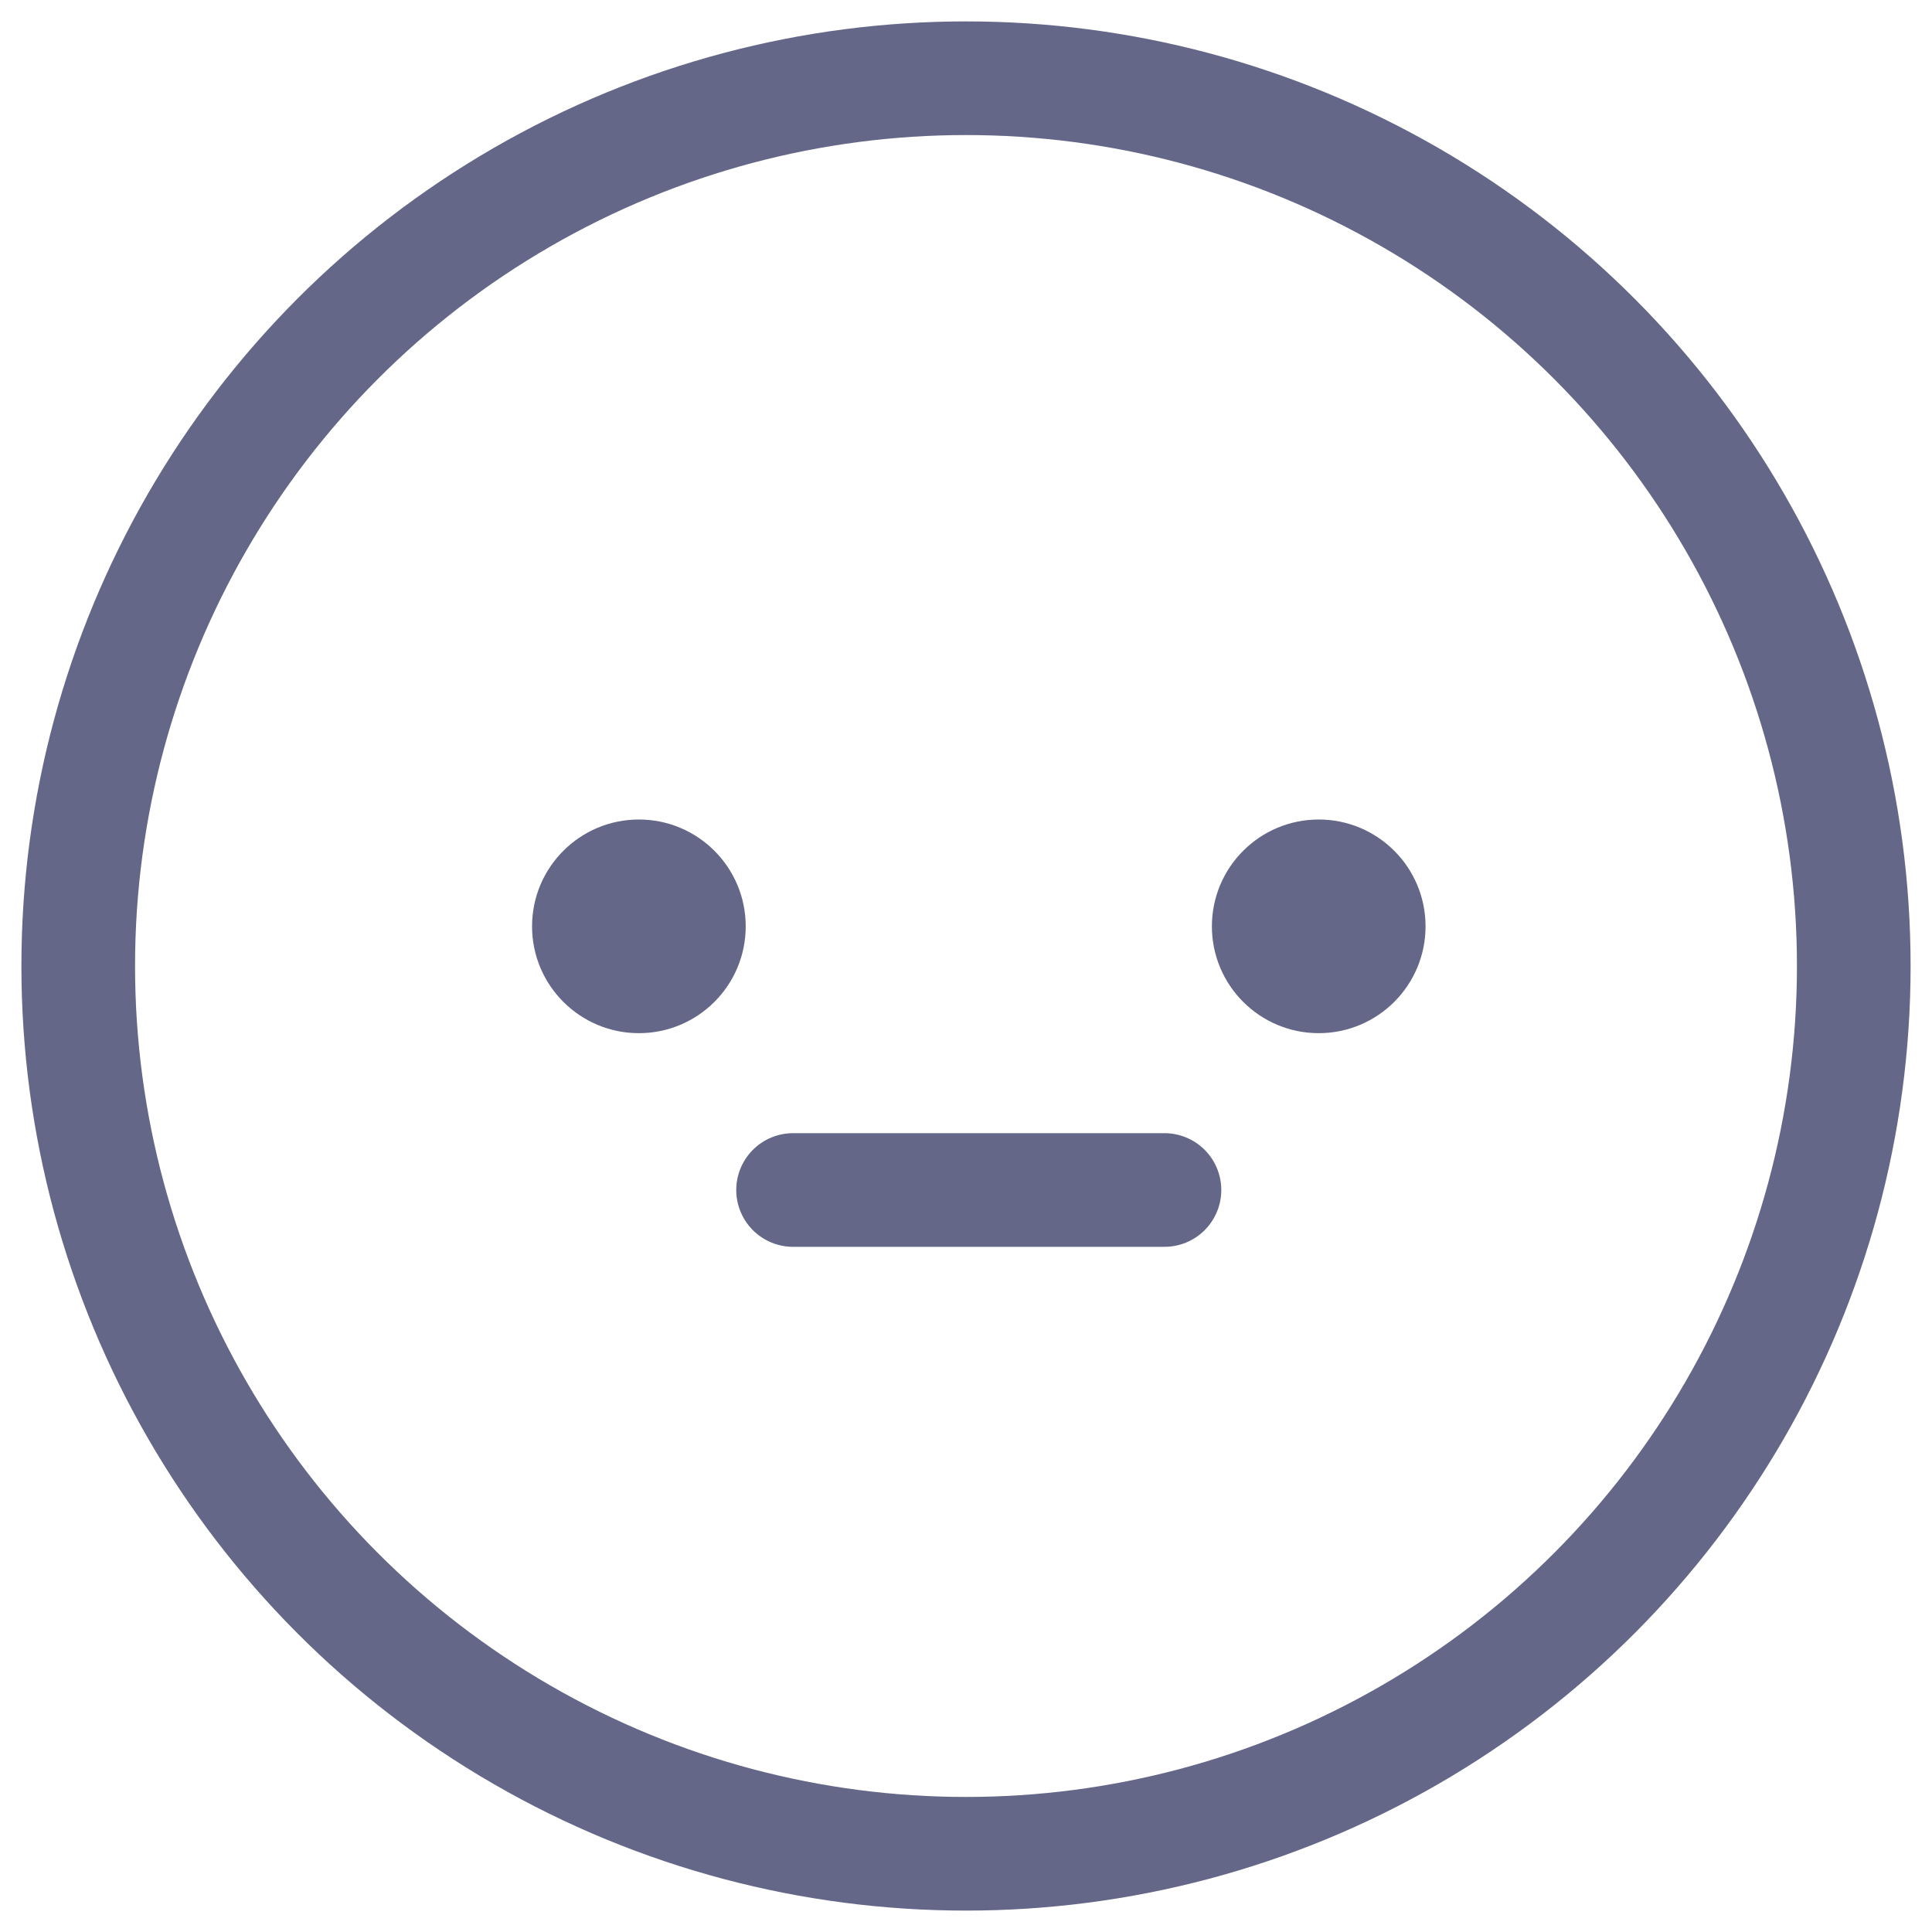 <svg width="51" height="51" viewBox="0 0 51 51" fill="none" xmlns="http://www.w3.org/2000/svg">
<circle cx="25.5" cy="25.5" r="23.435" stroke="#646788" stroke-width="3"/>
<circle cx="16.865" cy="24.453" r="2.82" fill="#646788"/>
<circle cx="34.811" cy="24.453" r="2.82" fill="#646788"/>
<line x1="20.935" y1="31.413" x2="30.739" y2="31.413" stroke="#646788" stroke-width="3" stroke-linecap="round"/>
</svg>
